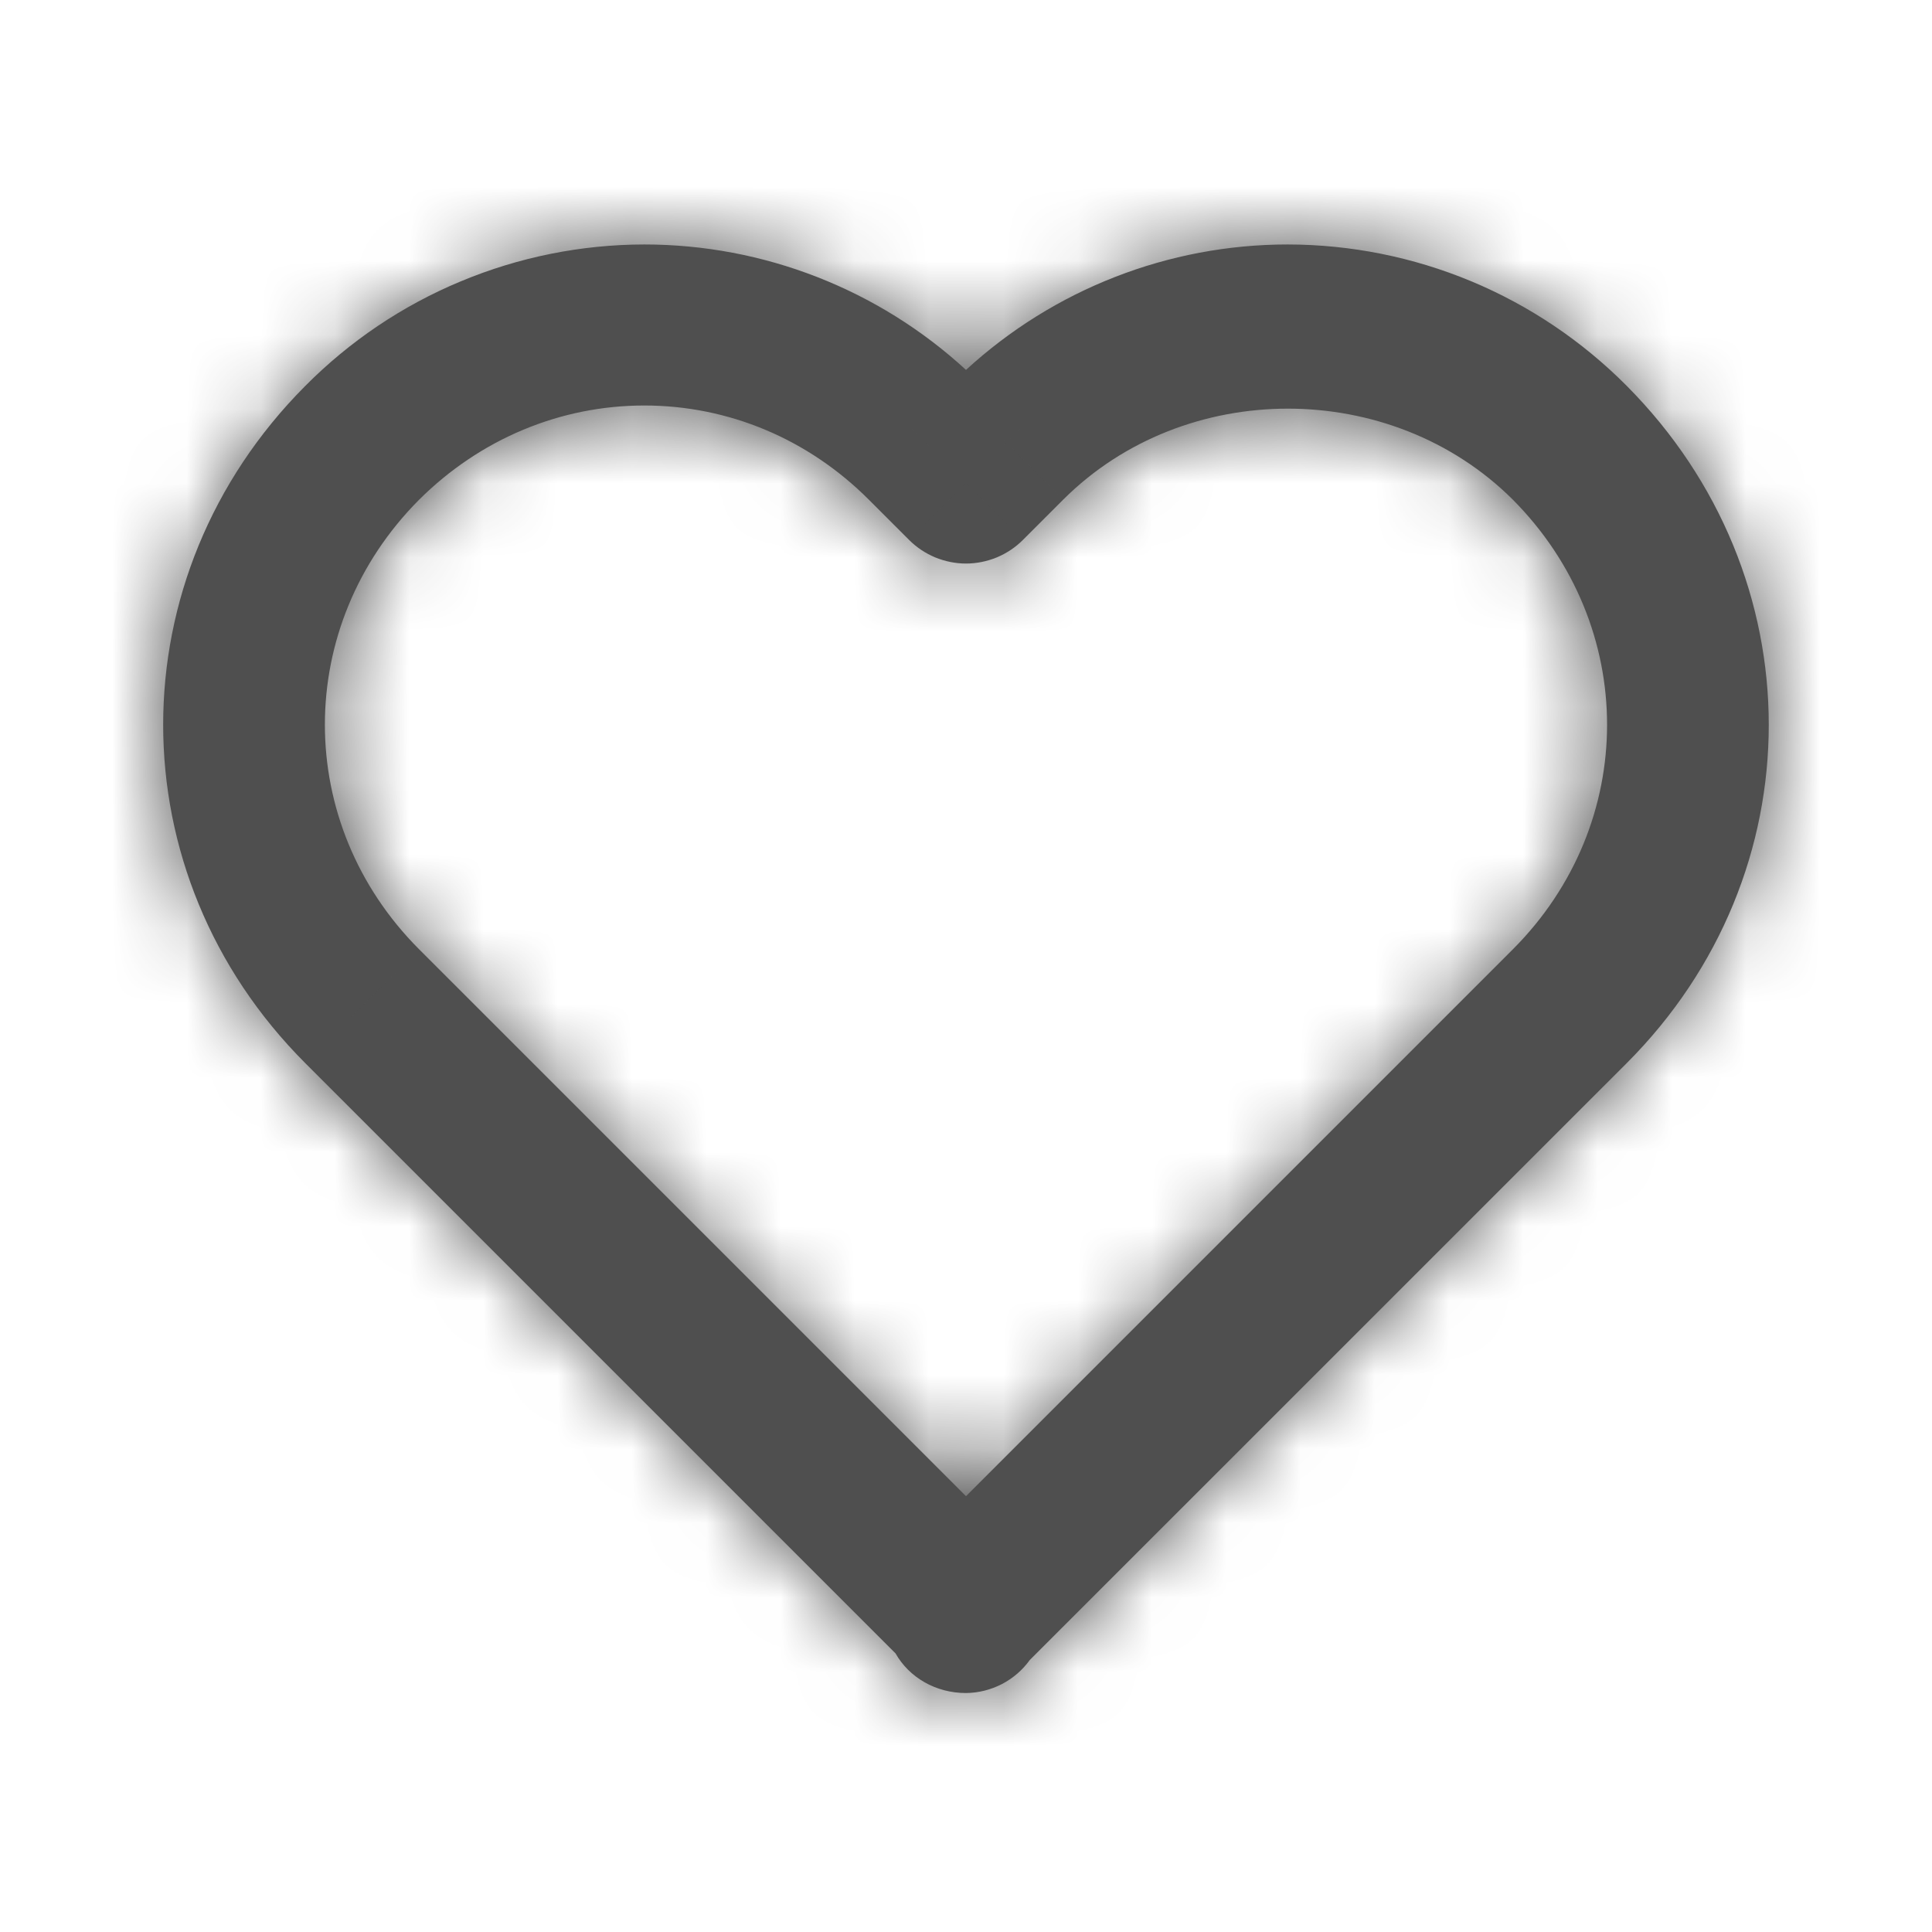 <svg width="26" height="26" viewBox="0 0 26 26" fill="none" xmlns="http://www.w3.org/2000/svg">
<mask id="path-1-inside-1_7_879" fill="white">
<path d="M13 4.978C11.82 3.893 10.275 3.29 8.671 3.29C7.822 3.291 6.982 3.46 6.199 3.787C5.415 4.113 4.705 4.592 4.107 5.195C1.558 7.754 1.559 11.758 4.109 14.308L12.052 22.251C12.236 22.575 12.592 22.784 13 22.784C13.168 22.782 13.333 22.741 13.482 22.664C13.631 22.587 13.76 22.476 13.858 22.34L21.891 14.308C24.441 11.757 24.441 7.754 21.889 5.19C21.291 4.589 20.581 4.111 19.799 3.785C19.016 3.459 18.177 3.291 17.329 3.29C15.726 3.29 14.181 3.893 13 4.978ZM20.357 6.722C22.05 8.424 22.051 11.082 20.359 12.776L13 20.135L5.641 12.776C3.949 11.082 3.95 8.424 5.639 6.726C6.462 5.907 7.539 5.457 8.671 5.457C9.803 5.457 10.876 5.907 11.692 6.724L12.234 7.266C12.335 7.367 12.454 7.446 12.585 7.501C12.717 7.555 12.858 7.584 13 7.584C13.142 7.584 13.283 7.555 13.415 7.501C13.546 7.446 13.665 7.367 13.766 7.266L14.308 6.724C15.946 5.089 18.721 5.094 20.357 6.722Z"/>
</mask>
<path d="M13 4.978C11.82 3.893 10.275 3.29 8.671 3.29C7.822 3.291 6.982 3.46 6.199 3.787C5.415 4.113 4.705 4.592 4.107 5.195C1.558 7.754 1.559 11.758 4.109 14.308L12.052 22.251C12.236 22.575 12.592 22.784 13 22.784C13.168 22.782 13.333 22.741 13.482 22.664C13.631 22.587 13.76 22.476 13.858 22.34L21.891 14.308C24.441 11.757 24.441 7.754 21.889 5.19C21.291 4.589 20.581 4.111 19.799 3.785C19.016 3.459 18.177 3.291 17.329 3.29C15.726 3.29 14.181 3.893 13 4.978ZM20.357 6.722C22.05 8.424 22.051 11.082 20.359 12.776L13 20.135L5.641 12.776C3.949 11.082 3.95 8.424 5.639 6.726C6.462 5.907 7.539 5.457 8.671 5.457C9.803 5.457 10.876 5.907 11.692 6.724L12.234 7.266C12.335 7.367 12.454 7.446 12.585 7.501C12.717 7.555 12.858 7.584 13 7.584C13.142 7.584 13.283 7.555 13.415 7.501C13.546 7.446 13.665 7.367 13.766 7.266L14.308 6.724C15.946 5.089 18.721 5.094 20.357 6.722Z" fill="#4F4F4F"/>
<path d="M8.671 3.29L8.671 -2.71L8.665 -2.71L8.671 3.29ZM4.107 5.195L8.359 9.428L8.367 9.419L4.107 5.195ZM4.109 14.308L8.352 10.065L8.351 10.064L4.109 14.308ZM12.052 22.251L17.268 19.285L16.868 18.581L16.295 18.008L12.052 22.251ZM13 22.784V28.784H13.029L13.058 28.783L13 22.784ZM13.858 22.34L9.615 18.098L9.279 18.434L9 18.82L13.858 22.34ZM21.891 14.308L26.134 18.55L21.891 14.308ZM21.889 5.19L17.631 9.418L17.636 9.423L21.889 5.19ZM17.329 3.29L17.334 -2.71L17.328 -2.71L17.329 3.29ZM20.359 12.776L24.602 17.018L24.603 17.017L20.359 12.776ZM13 20.135L8.757 24.378L13 28.62L17.243 24.378L13 20.135ZM5.641 12.776L1.397 17.017L1.398 17.018L5.641 12.776ZM5.639 6.726L1.407 2.473L1.396 2.484L1.385 2.495L5.639 6.726ZM12.234 7.266L16.48 3.027L16.477 3.023L12.234 7.266ZM13 7.584V1.584V7.584ZM13.766 7.266L9.523 3.023L9.52 3.027L13.766 7.266ZM14.308 6.724L10.069 2.477L10.065 2.482L14.308 6.724ZM17.061 0.561C14.774 -1.542 11.779 -2.71 8.671 -2.71L8.671 9.29C8.77 9.29 8.866 9.327 8.939 9.395L17.061 0.561ZM8.665 -2.71C7.025 -2.708 5.402 -2.382 3.888 -1.751L8.509 9.324C8.563 9.302 8.62 9.29 8.677 9.29L8.665 -2.71ZM3.888 -1.751C2.375 -1.119 1.001 -0.195 -0.153 0.97L8.367 9.419C8.408 9.378 8.456 9.346 8.509 9.324L3.888 -1.751ZM-0.145 0.961C-5.021 5.858 -5.031 13.655 -0.133 18.551L8.351 10.064C8.273 9.986 8.239 9.923 8.222 9.882C8.204 9.838 8.196 9.795 8.196 9.754C8.196 9.712 8.204 9.668 8.223 9.62C8.241 9.576 8.278 9.509 8.359 9.428L-0.145 0.961ZM-0.134 18.55L7.809 26.493L16.295 18.008L8.352 10.065L-0.134 18.55ZM6.836 25.216C8.129 27.49 10.52 28.784 13 28.784V16.784C14.663 16.784 16.343 17.659 17.268 19.285L6.836 25.216ZM13.058 28.783C14.164 28.773 15.252 28.503 16.235 27.995L10.729 17.333C11.413 16.979 12.171 16.791 12.942 16.784L13.058 28.783ZM16.235 27.995C17.217 27.488 18.067 26.757 18.716 25.861L9 18.82C9.452 18.196 10.044 17.686 10.729 17.333L16.235 27.995ZM18.101 26.583L26.134 18.55L17.648 10.065L9.615 18.098L18.101 26.583ZM26.134 18.55C31.034 13.65 31.017 5.856 26.141 0.957L17.636 9.423C17.719 9.506 17.757 9.575 17.776 9.62C17.796 9.669 17.803 9.714 17.803 9.755C17.803 9.796 17.796 9.839 17.777 9.883C17.761 9.924 17.726 9.987 17.648 10.065L26.134 18.55ZM26.146 0.963C24.992 -0.2 23.619 -1.123 22.107 -1.753L17.491 9.323C17.543 9.345 17.591 9.377 17.631 9.418L26.146 0.963ZM22.107 -1.753C20.594 -2.384 18.972 -2.709 17.334 -2.71L17.324 9.29C17.381 9.29 17.438 9.301 17.491 9.323L22.107 -1.753ZM17.328 -2.71C14.221 -2.709 11.227 -1.542 8.939 0.561L17.061 9.395C17.134 9.328 17.23 9.29 17.33 9.29L17.328 -2.71ZM16.104 10.954C15.823 10.672 15.628 10.238 15.628 9.754C15.627 9.27 15.823 8.826 16.115 8.534L24.603 17.017C28.645 12.973 28.624 6.525 24.61 2.49L16.104 10.954ZM16.116 8.533L8.757 15.892L17.243 24.378L24.602 17.018L16.116 8.533ZM17.243 15.892L9.884 8.533L1.398 17.018L8.757 24.378L17.243 15.892ZM9.885 8.534C10.177 8.826 10.372 9.269 10.372 9.752C10.372 10.234 10.178 10.671 9.892 10.958L1.385 2.495C-2.628 6.529 -2.641 12.977 1.397 17.017L9.885 8.534ZM9.87 10.98C9.601 11.248 9.169 11.457 8.671 11.457V-0.543C5.909 -0.543 3.323 0.567 1.407 2.473L9.87 10.98ZM8.671 11.457C8.172 11.457 7.729 11.246 7.45 10.967L15.935 2.482C14.022 0.568 11.435 -0.543 8.671 -0.543V11.457ZM7.45 10.967L7.991 11.508L16.477 3.023L15.935 2.482L7.45 10.967ZM7.988 11.505C8.646 12.164 9.427 12.687 10.287 13.043L14.884 1.959C15.481 2.206 16.024 2.569 16.48 3.027L7.988 11.505ZM10.287 13.043C11.147 13.4 12.069 13.584 13 13.584V1.584C13.646 1.584 14.287 1.711 14.884 1.959L10.287 13.043ZM13 13.584C13.931 13.584 14.853 13.4 15.713 13.043L11.116 1.959C11.713 1.711 12.354 1.584 13 1.584V13.584ZM15.713 13.043C16.573 12.687 17.354 12.164 18.012 11.505L9.52 3.027C9.976 2.569 10.519 2.206 11.116 1.959L15.713 13.043ZM18.009 11.508L18.55 10.967L10.065 2.482L9.523 3.023L18.009 11.508ZM18.546 10.971C18.146 11.37 17.681 11.5 17.332 11.499C16.984 11.499 16.523 11.371 16.124 10.975L24.59 2.47C20.618 -1.484 14.054 -1.5 10.069 2.477L18.546 10.971Z" fill="#4F4F4F" mask="url(#path-1-inside-1_7_879)"/>
</svg>
